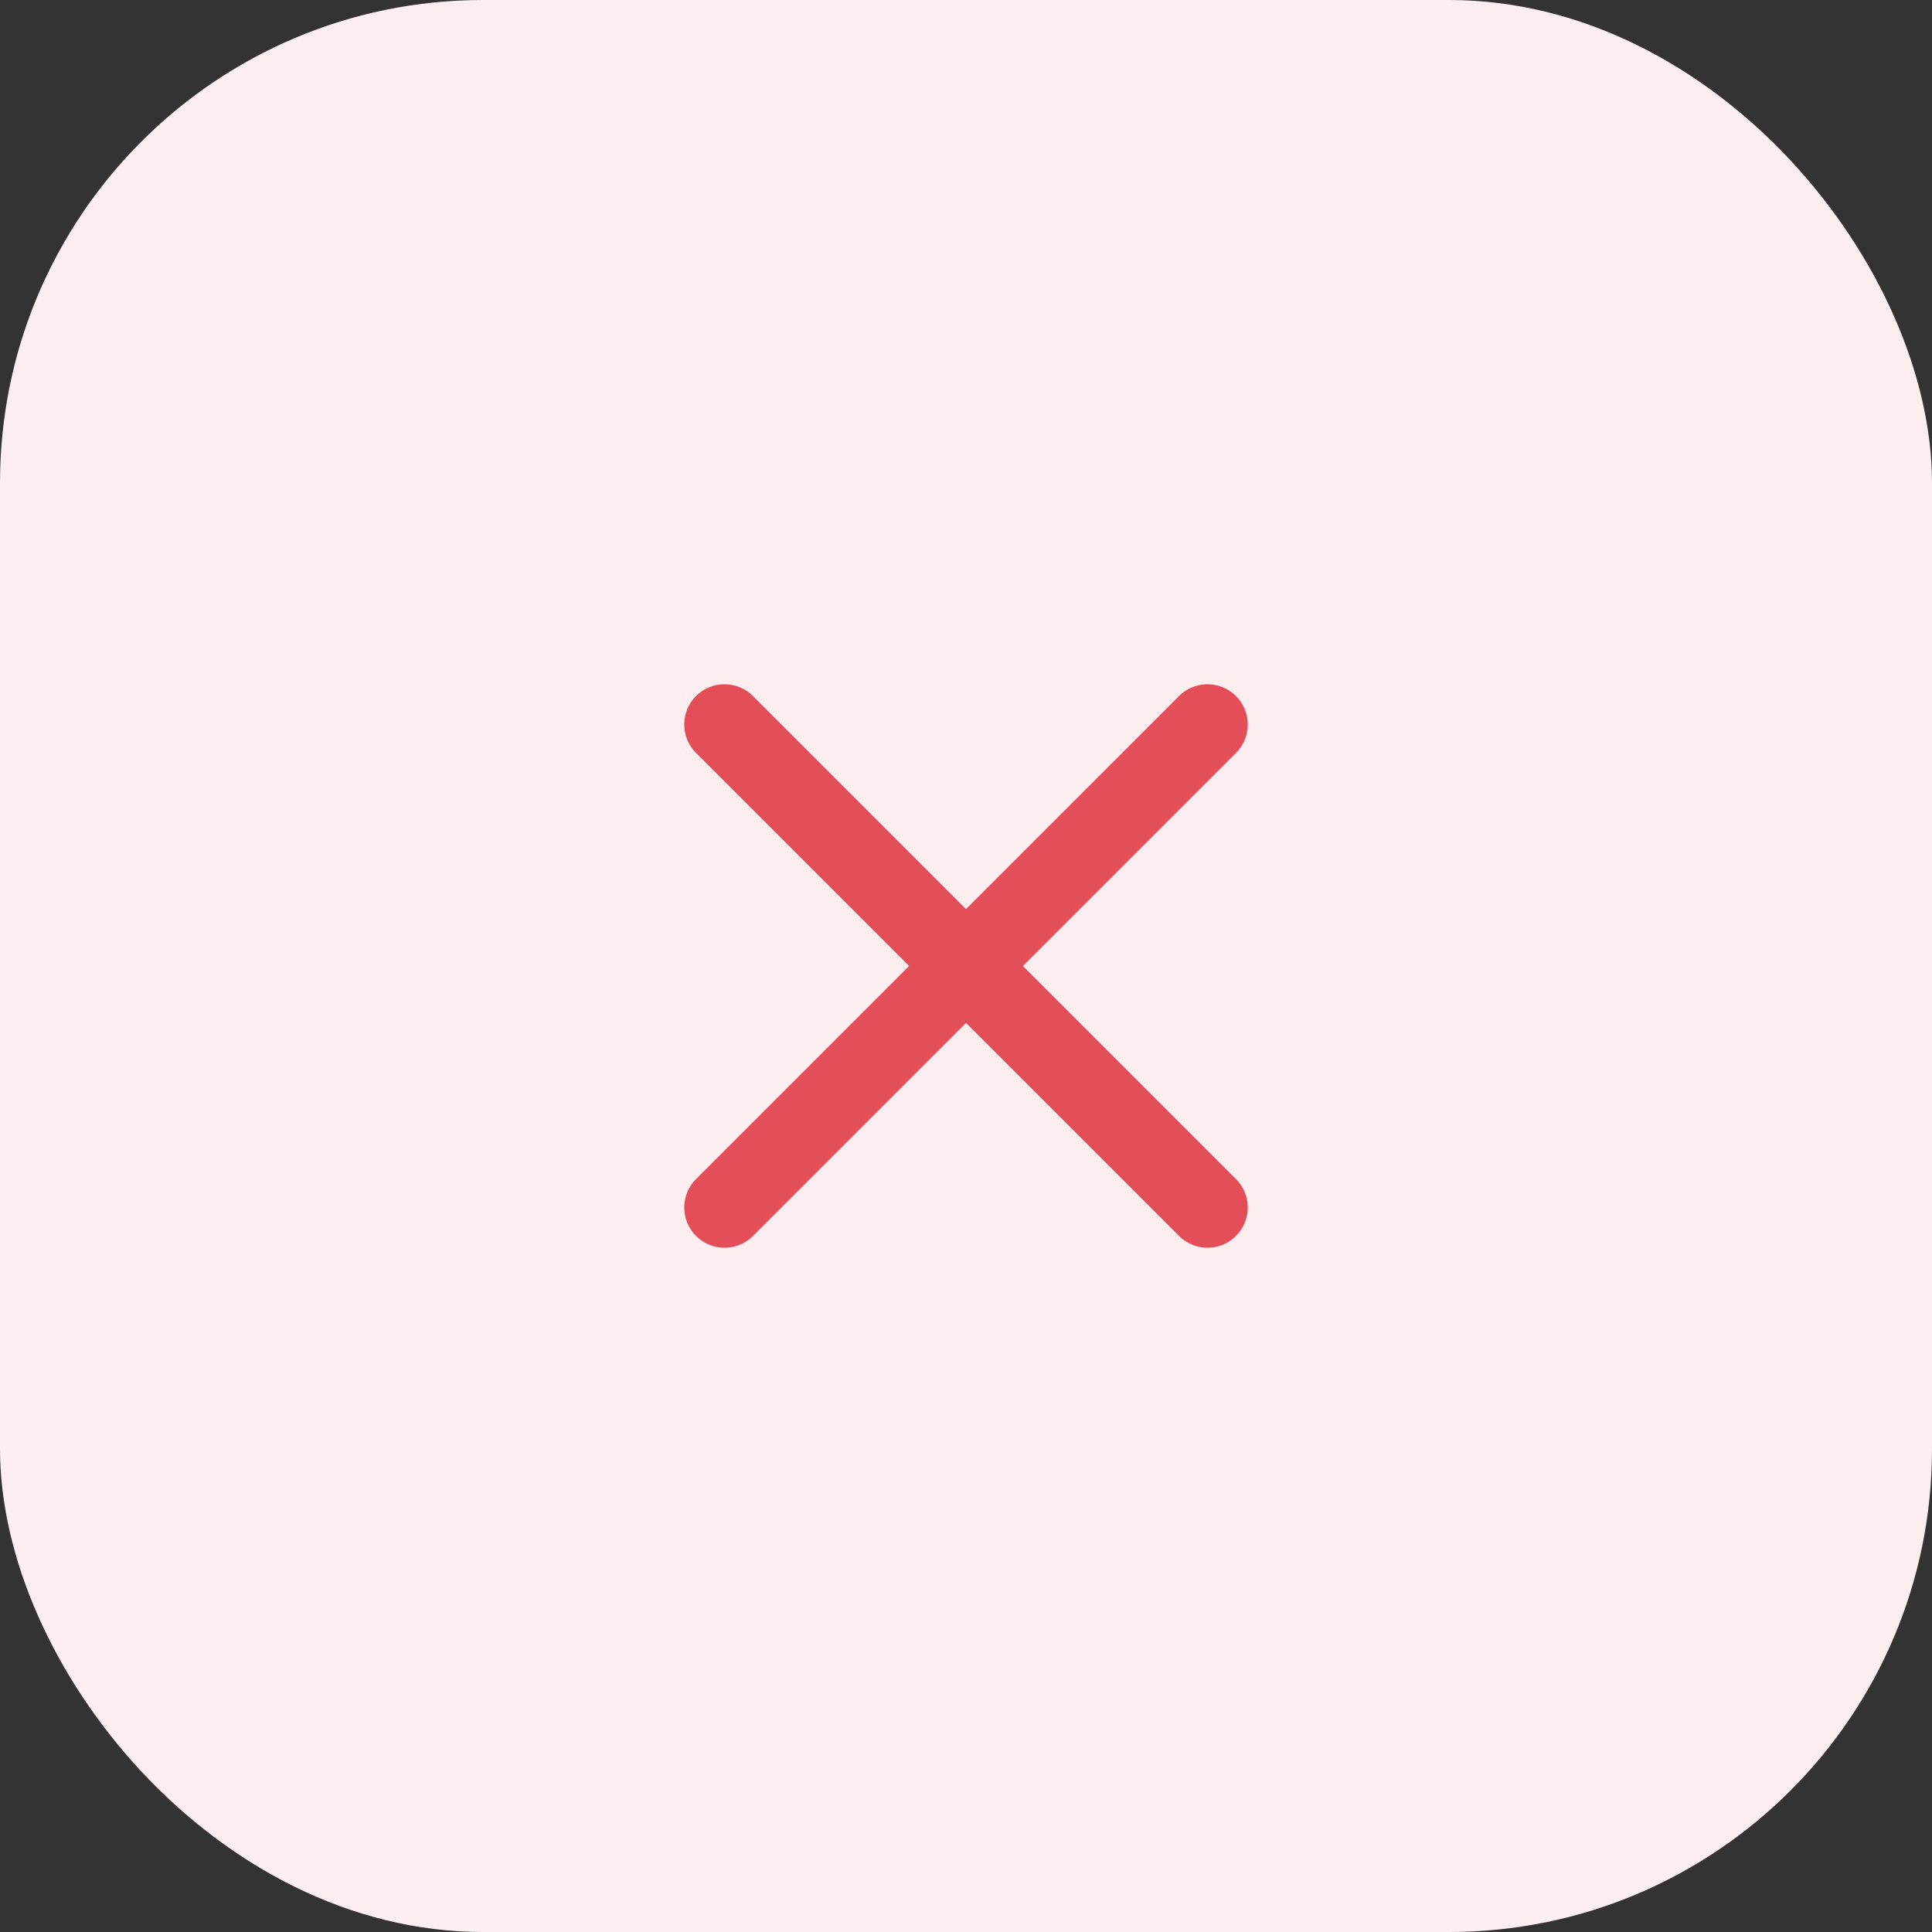 <svg width="48" height="48" viewBox="0 0 48 48" fill="none" xmlns="http://www.w3.org/2000/svg">
<rect x="0" y="0" width="48" height="48" fill="#333333" stroke="none"/>
<rect width="48" height="48" rx="12" fill="#FCEDEE"/>
<path d="M30 18L18 30" stroke="#E44E58" stroke-width="2" stroke-linecap="round" stroke-linejoin="round"/>
<path d="M18 18L30 30" stroke="#E44E58" stroke-width="2" stroke-linecap="round" stroke-linejoin="round"/>
</svg>
